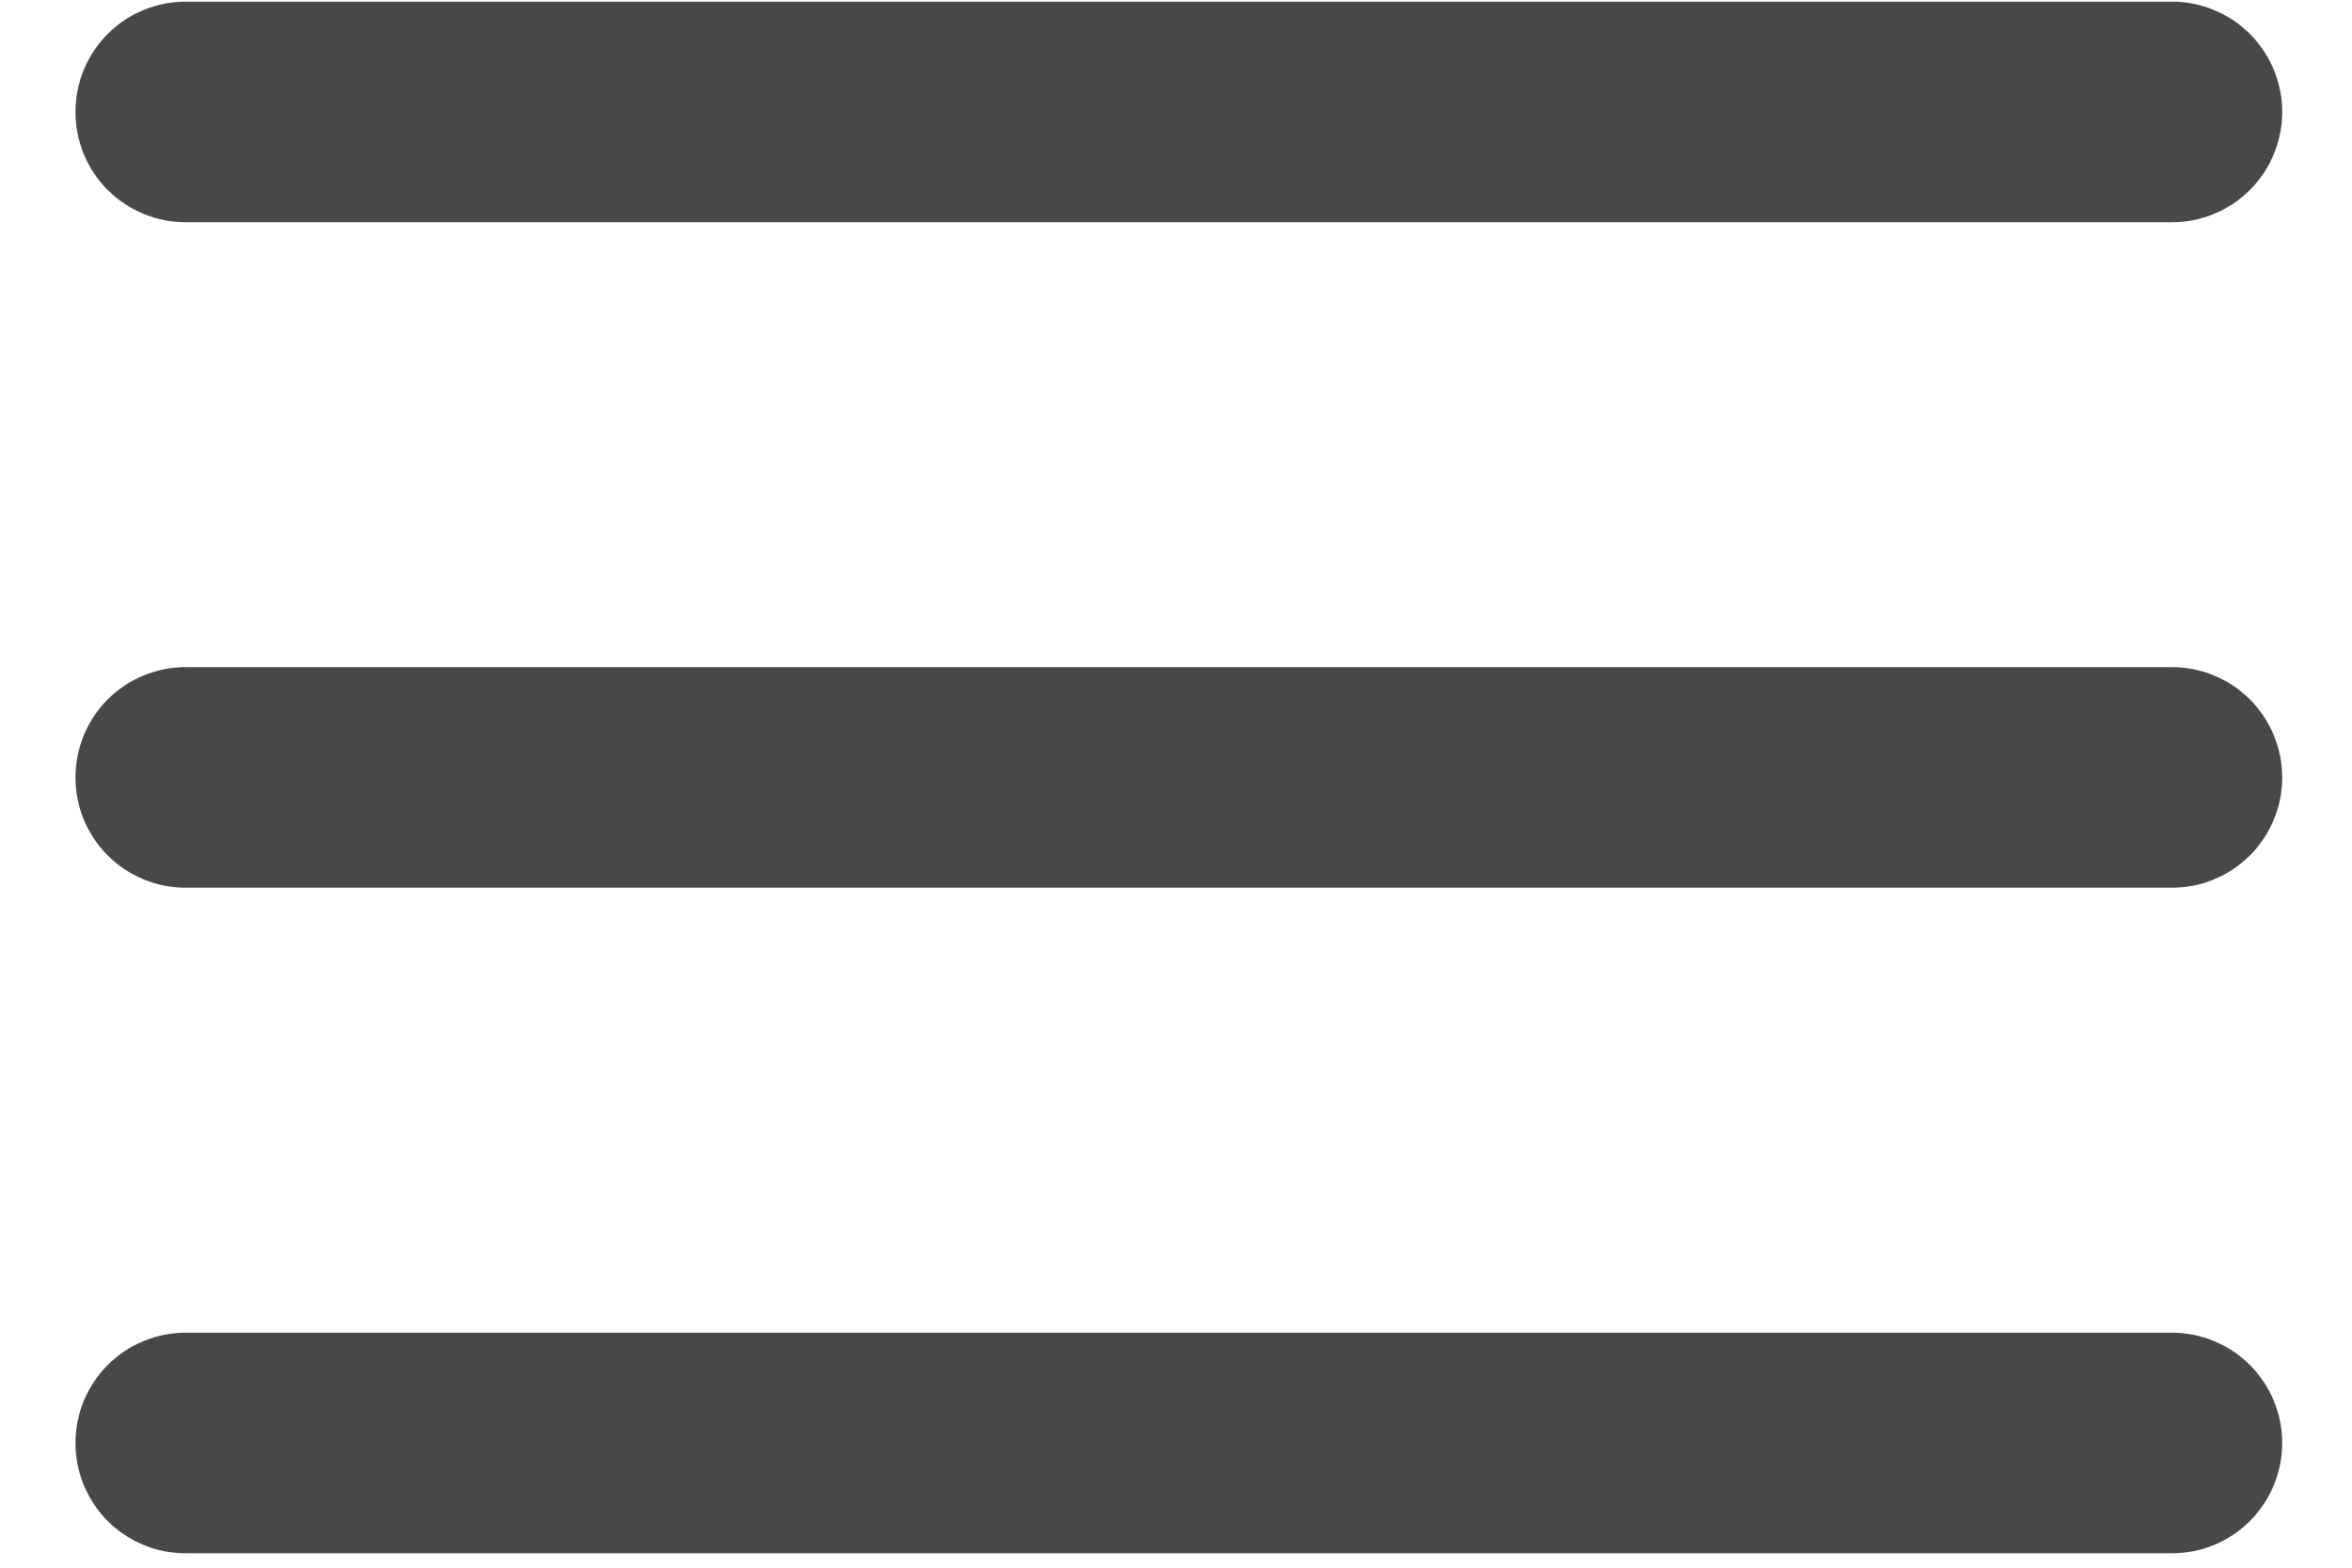 <svg width="24" height="16" viewBox="0 0 24 16" fill="none" xmlns="http://www.w3.org/2000/svg">
<path d="M0.77 1.143C0.77 0.844 0.888 0.558 1.099 0.346C1.31 0.135 1.597 0.017 1.895 0.017H22.162C22.461 0.017 22.747 0.135 22.958 0.346C23.169 0.558 23.288 0.844 23.288 1.143C23.288 1.441 23.169 1.728 22.958 1.939C22.747 2.15 22.461 2.268 22.162 2.268H1.895C1.597 2.268 1.31 2.15 1.099 1.939C0.888 1.728 0.77 1.441 0.77 1.143Z" fill="#484848"/>
<path d="M0.77 7.935C0.77 7.636 0.888 7.35 1.099 7.138C1.31 6.927 1.597 6.809 1.895 6.809H22.162C22.461 6.809 22.747 6.927 22.958 7.138C23.169 7.35 23.288 7.636 23.288 7.935C23.288 8.233 23.169 8.52 22.958 8.731C22.747 8.942 22.461 9.06 22.162 9.06H1.895C1.597 9.06 1.31 8.942 1.099 8.731C0.888 8.52 0.77 8.233 0.77 7.935Z" fill="#484848"/>
<path d="M1.895 13.602C1.597 13.602 1.31 13.72 1.099 13.931C0.888 14.143 0.77 14.429 0.77 14.727C0.77 15.026 0.888 15.312 1.099 15.524C1.31 15.735 1.597 15.853 1.895 15.853H22.162C22.461 15.853 22.747 15.735 22.958 15.524C23.169 15.312 23.288 15.026 23.288 14.727C23.288 14.429 23.169 14.143 22.958 13.931C22.747 13.72 22.461 13.602 22.162 13.602H1.895Z" fill="#484848"/>
</svg>
